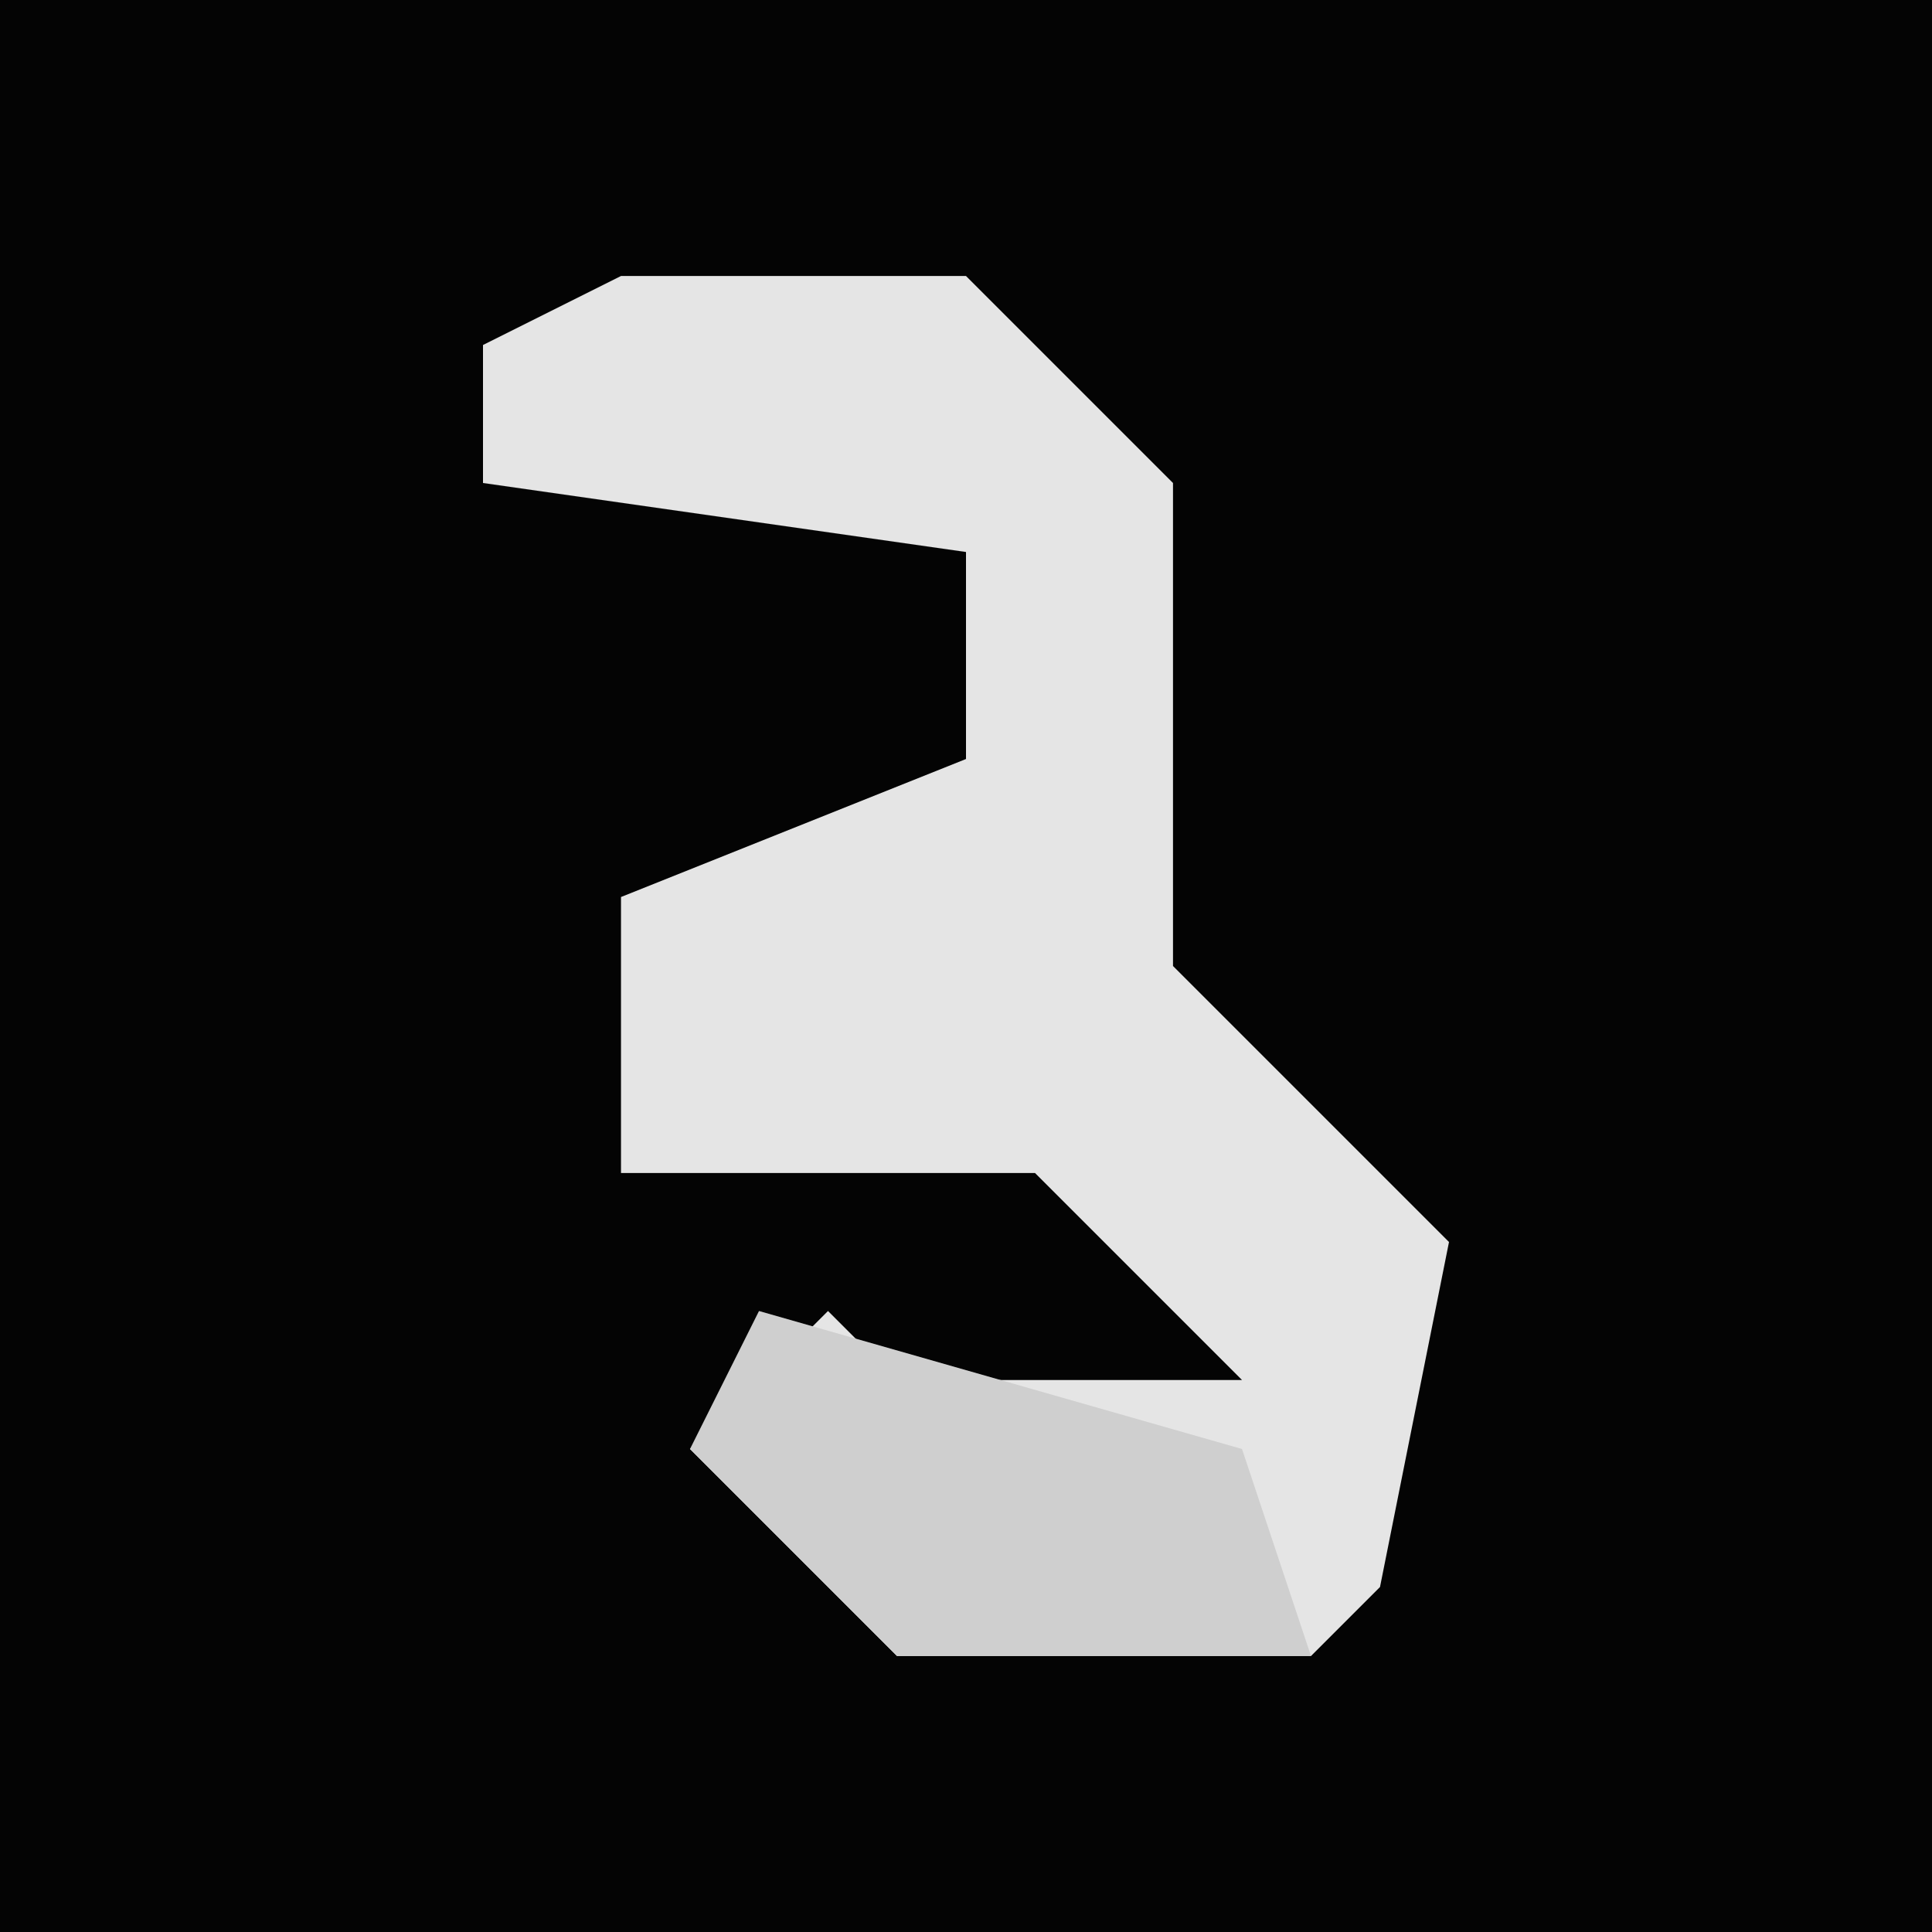 <?xml version="1.0" encoding="UTF-8"?>
<svg version="1.1" xmlns="http://www.w3.org/2000/svg" width="28" height="28">
<path d="M0,0 L28,0 L28,28 L0,28 Z " fill="#040404" transform="translate(0,0)"/>
<path d="M0,0 L5,0 L8,3 L8,10 L12,14 L11,19 L10,20 L4,20 L1,17 L3,15 L4,16 L9,16 L6,13 L0,13 L0,9 L5,7 L5,4 L-2,3 L-2,1 Z " fill="#E5E5E5" transform="translate(9,4)"/>
<path d="M0,0 L7,2 L8,5 L2,5 L-1,2 Z " fill="#CFCFCF" transform="translate(11,19)"/>
</svg>
